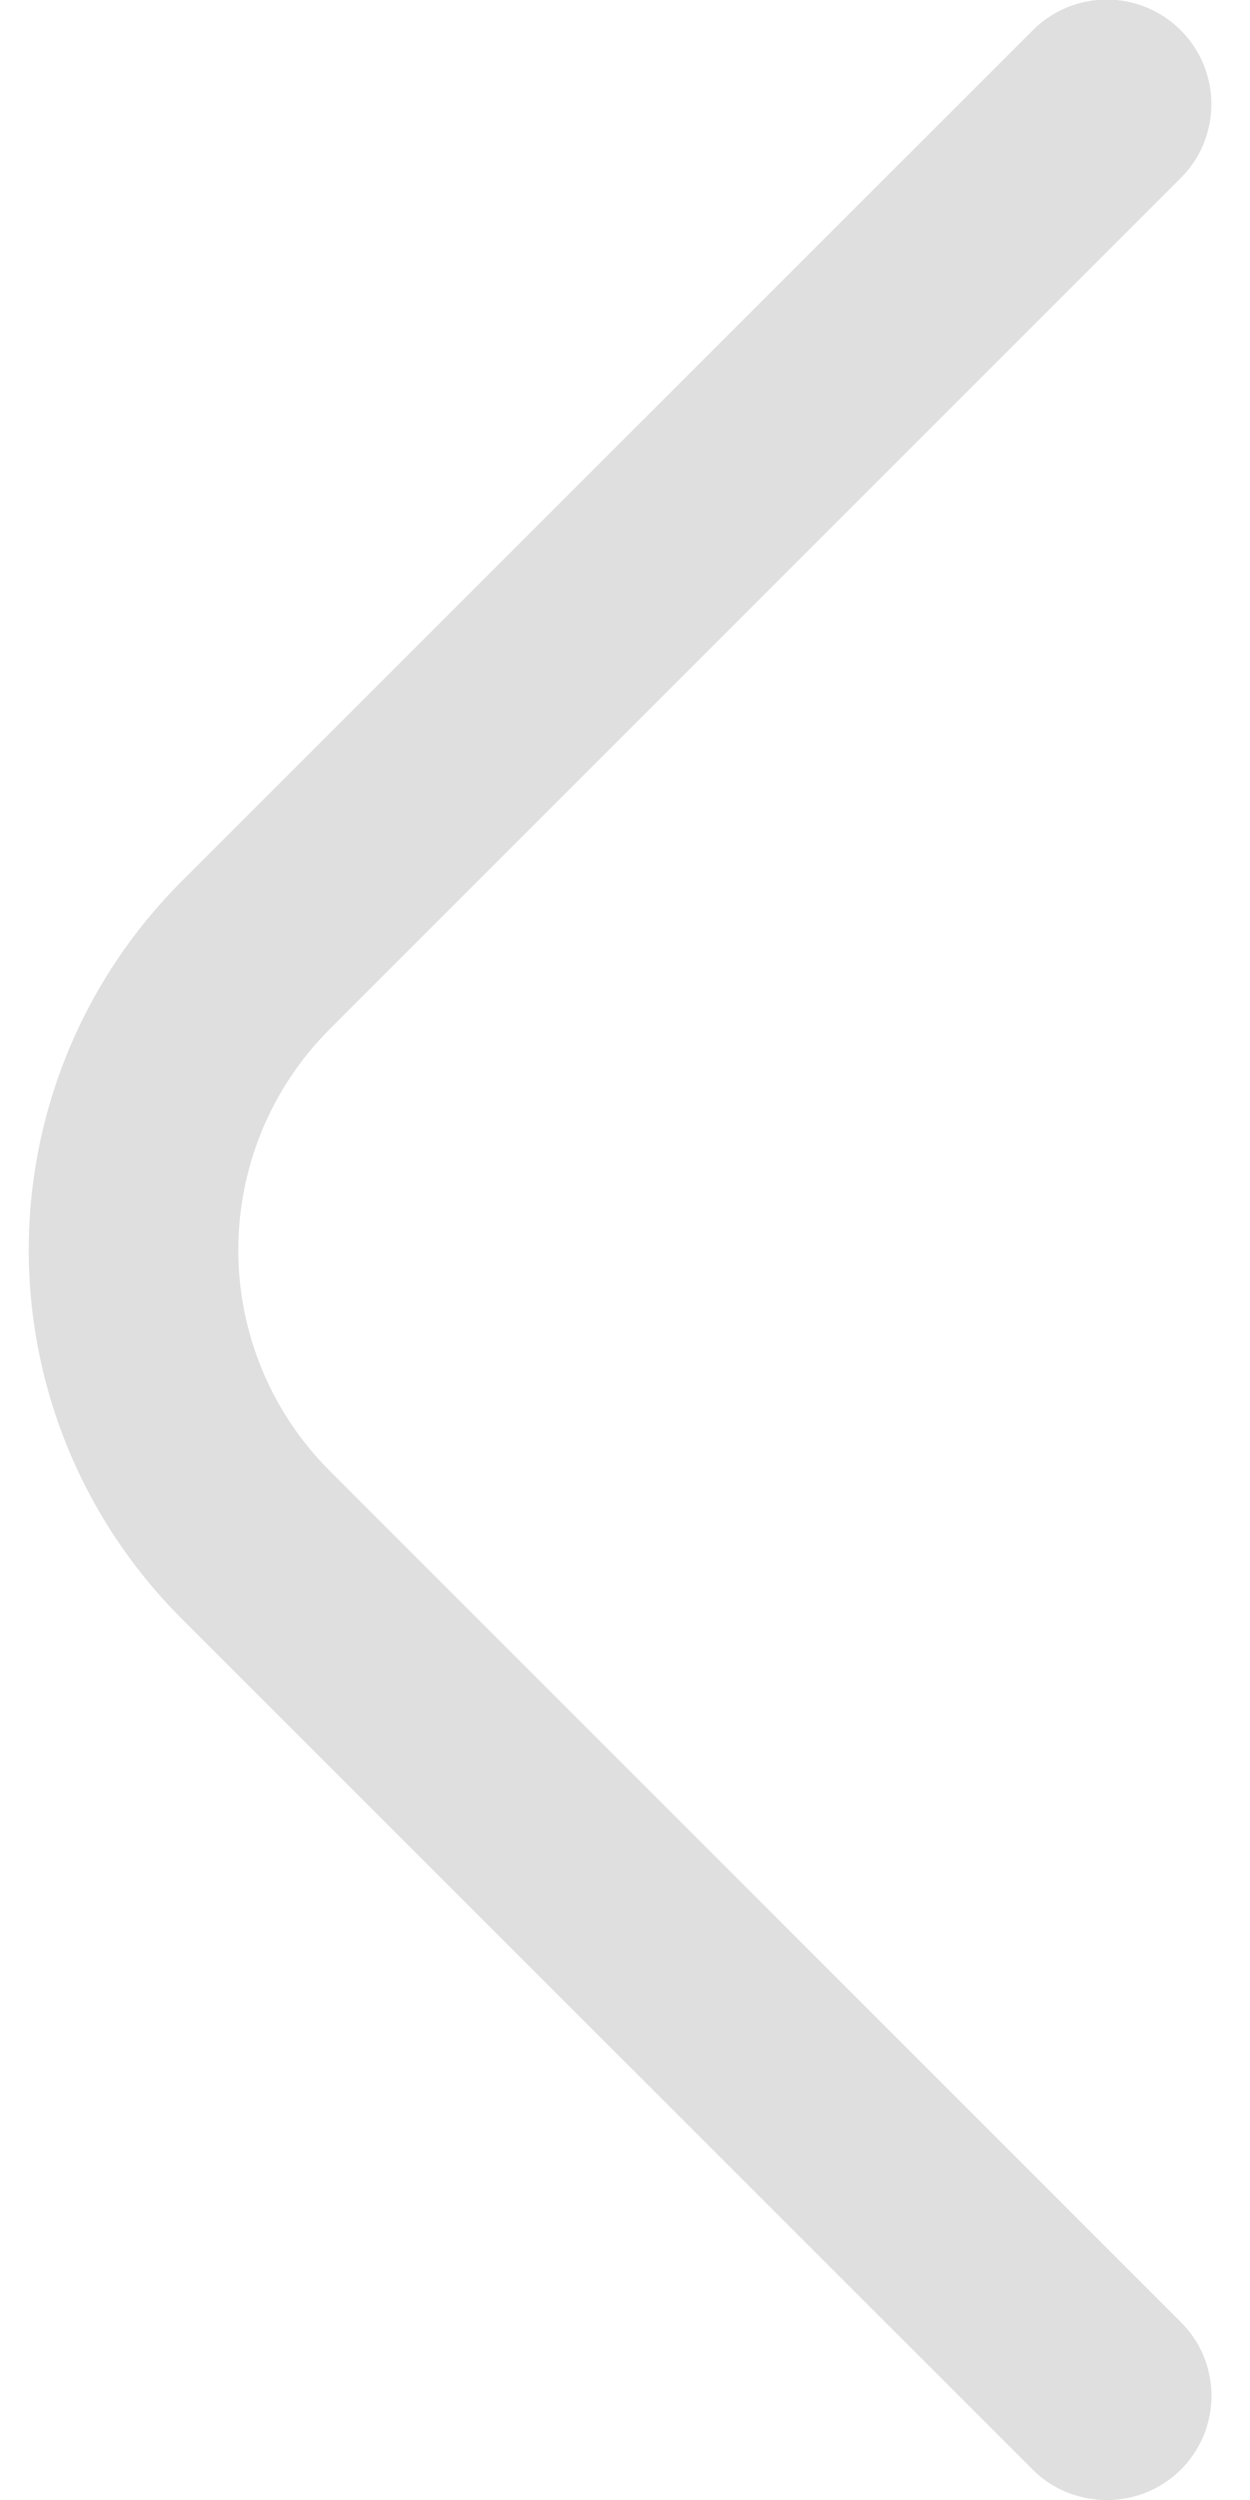 <svg width="11" height="22" viewBox="0 0 11 22" fill="none" xmlns="http://www.w3.org/2000/svg">
<path d="M9.739 22C9.619 22.001 9.499 21.977 9.388 21.932C9.276 21.886 9.174 21.819 9.089 21.734L1.599 14.245C1.173 13.819 0.834 13.313 0.603 12.757C0.372 12.2 0.253 11.603 0.253 11C0.253 10.397 0.372 9.8 0.603 9.243C0.834 8.686 1.173 8.181 1.599 7.755L9.089 0.266C9.174 0.18 9.276 0.113 9.387 0.066C9.499 0.02 9.619 -0.004 9.739 -0.004C9.86 -0.004 9.98 0.02 10.092 0.066C10.203 0.113 10.305 0.18 10.39 0.266C10.476 0.351 10.544 0.453 10.59 0.564C10.636 0.676 10.66 0.796 10.66 0.917C10.66 1.038 10.636 1.157 10.59 1.269C10.544 1.381 10.476 1.482 10.39 1.567L2.901 9.057C2.386 9.572 2.097 10.271 2.097 11C2.097 11.729 2.386 12.428 2.901 12.943L10.39 20.433C10.476 20.518 10.544 20.619 10.591 20.731C10.637 20.843 10.661 20.962 10.661 21.083C10.661 21.204 10.637 21.324 10.591 21.436C10.544 21.547 10.476 21.649 10.39 21.734C10.305 21.819 10.203 21.886 10.091 21.932C9.98 21.977 9.86 22.001 9.739 22Z" fill="#DFDFDF"/>
</svg>
